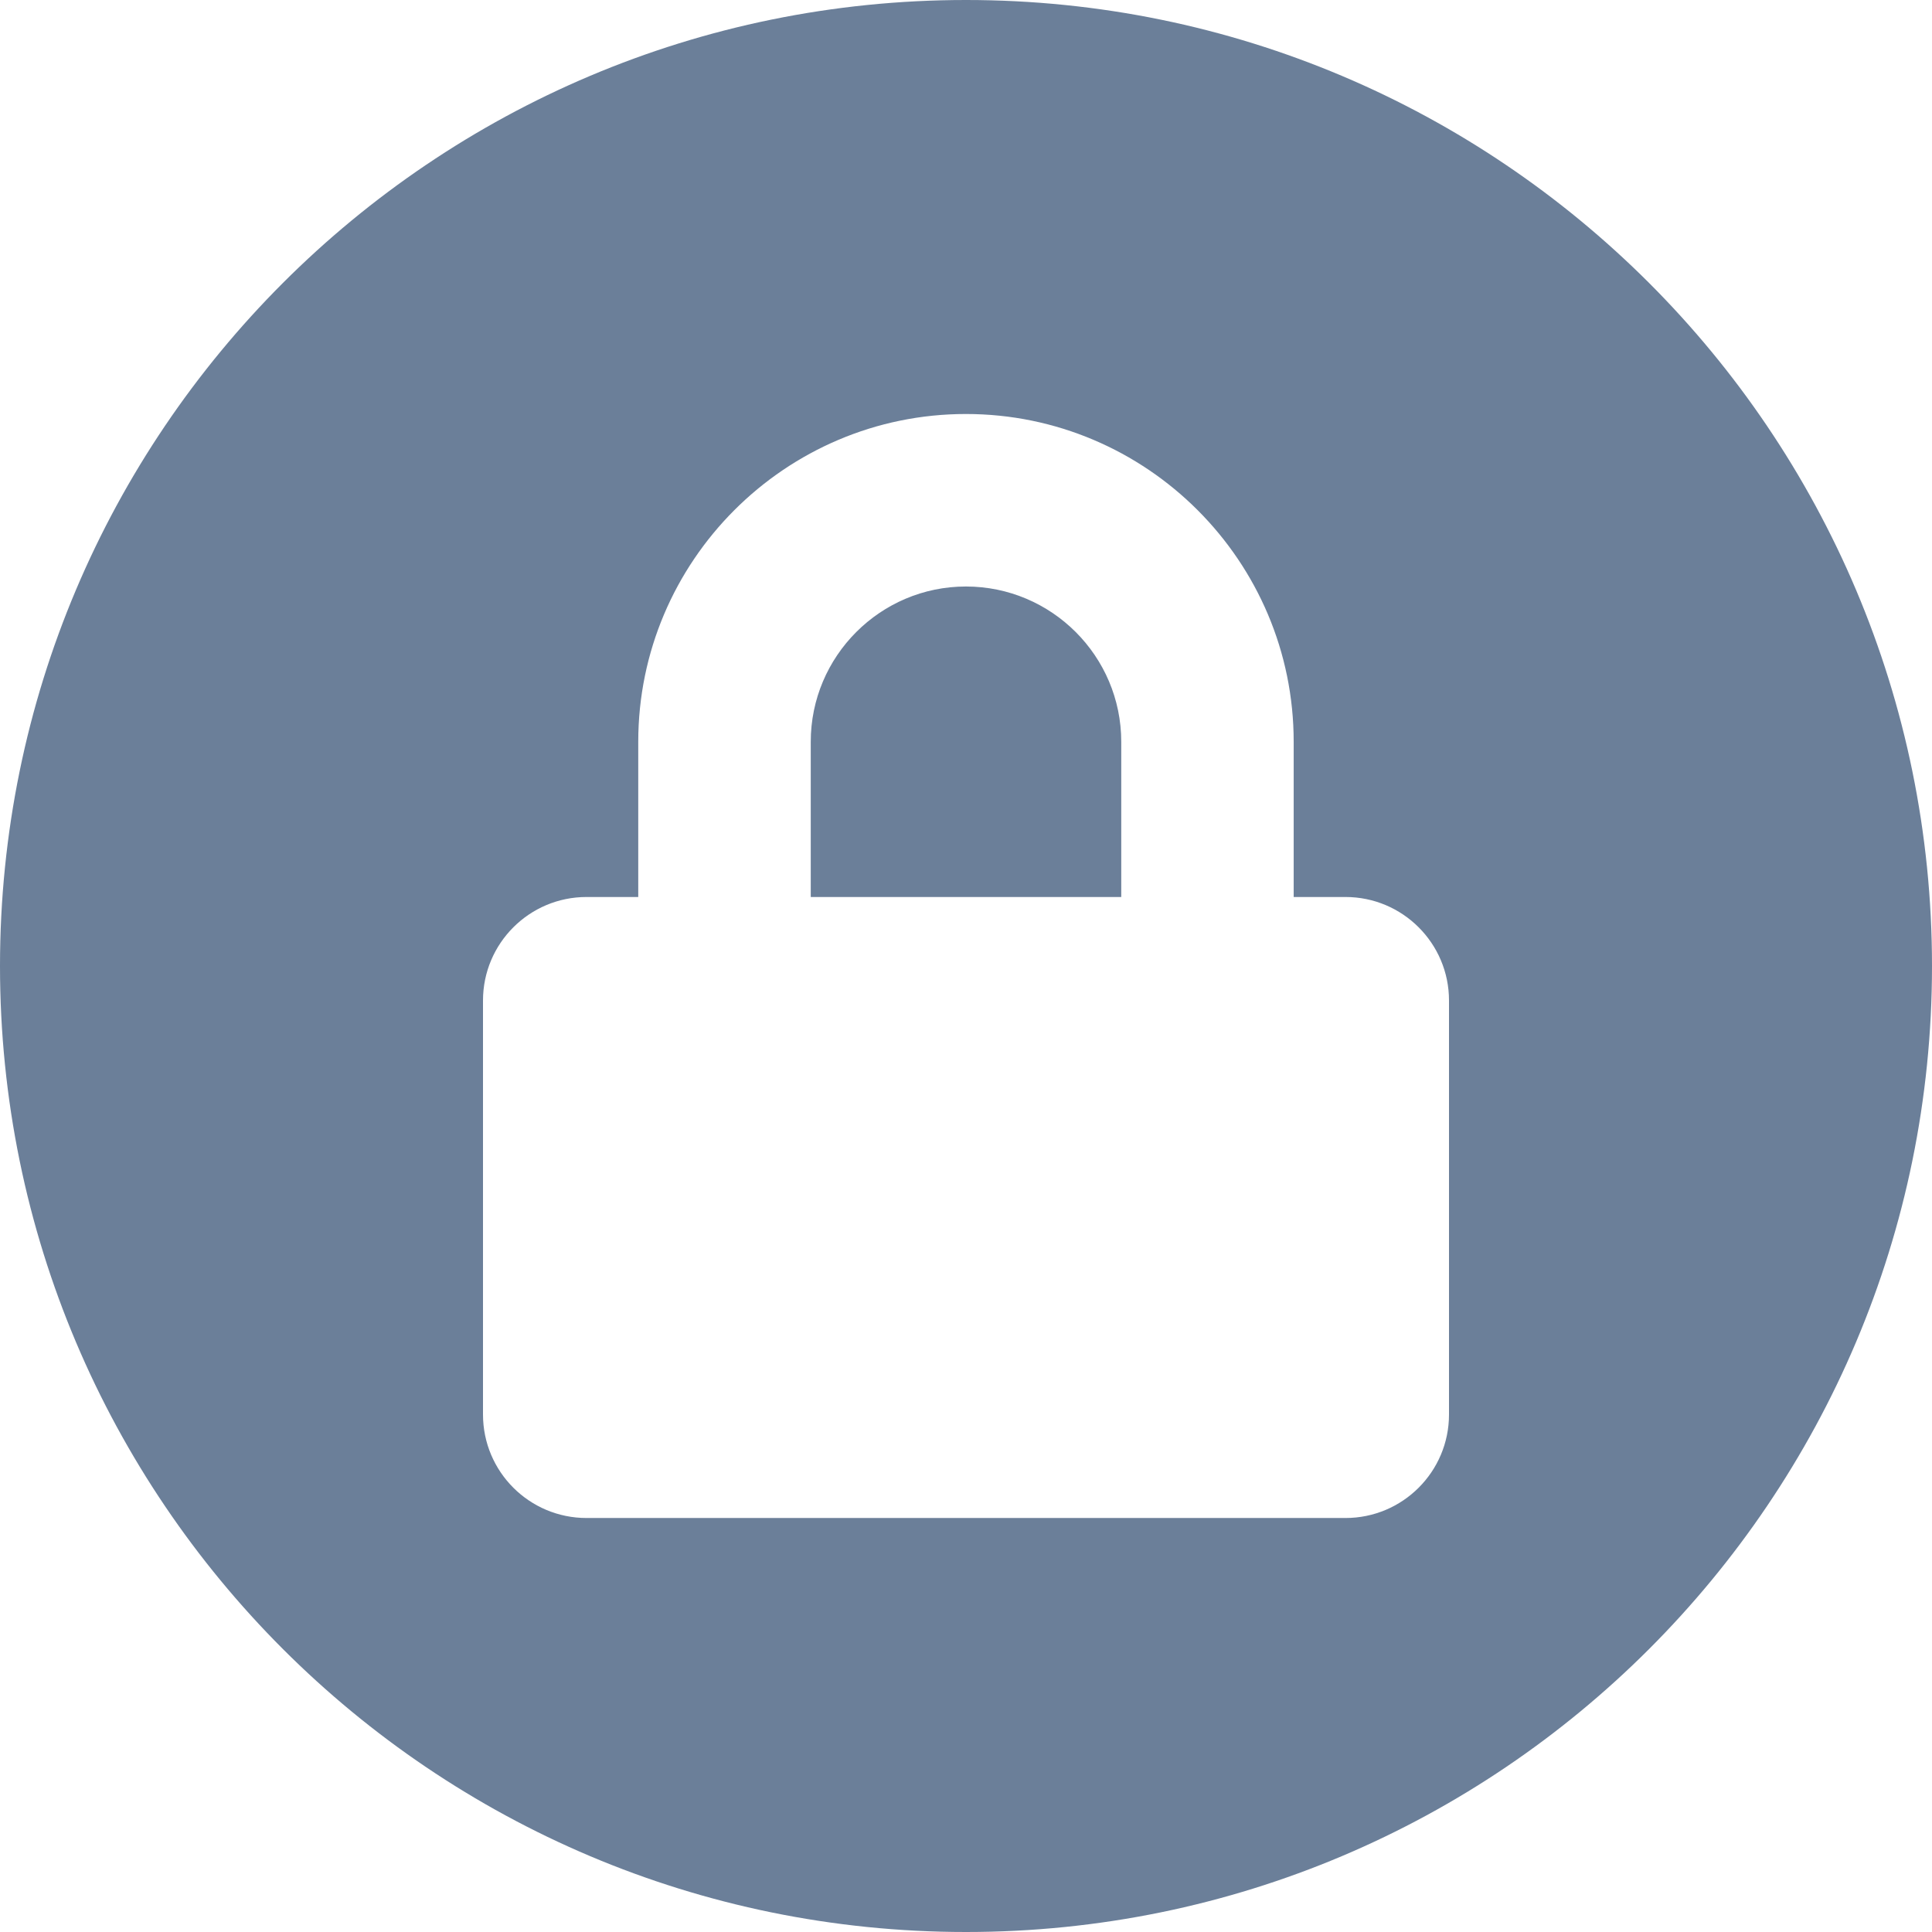 <svg width="28" height="28" viewBox="0 0 28 28" fill="none" xmlns="http://www.w3.org/2000/svg">
<path fill-rule="evenodd" clip-rule="evenodd" d="M14 0C6.268 0 0 6.268 0 14C0 21.732 6.268 28 14 28C21.732 28 28 21.732 28 14C28 6.268 21.732 0 14 0ZM18.749 13H19.5C20.328 13 21 13.672 21 14.5V20.5C21 21.329 20.328 22 19.5 22H8.5C7.672 22 7 21.329 7 20.5V14.5C7 13.672 7.672 13 8.5 13H9.25V10.751C9.25 8.132 11.381 6 13.999 6C16.619 6 18.75 8.132 18.749 10.751V13ZM11.75 10.751V13H16.25V10.751C16.25 9.509 15.24 8.5 13.999 8.5C12.76 8.5 11.75 9.509 11.75 10.751Z" fill="#6B7F99"/>
</svg>
